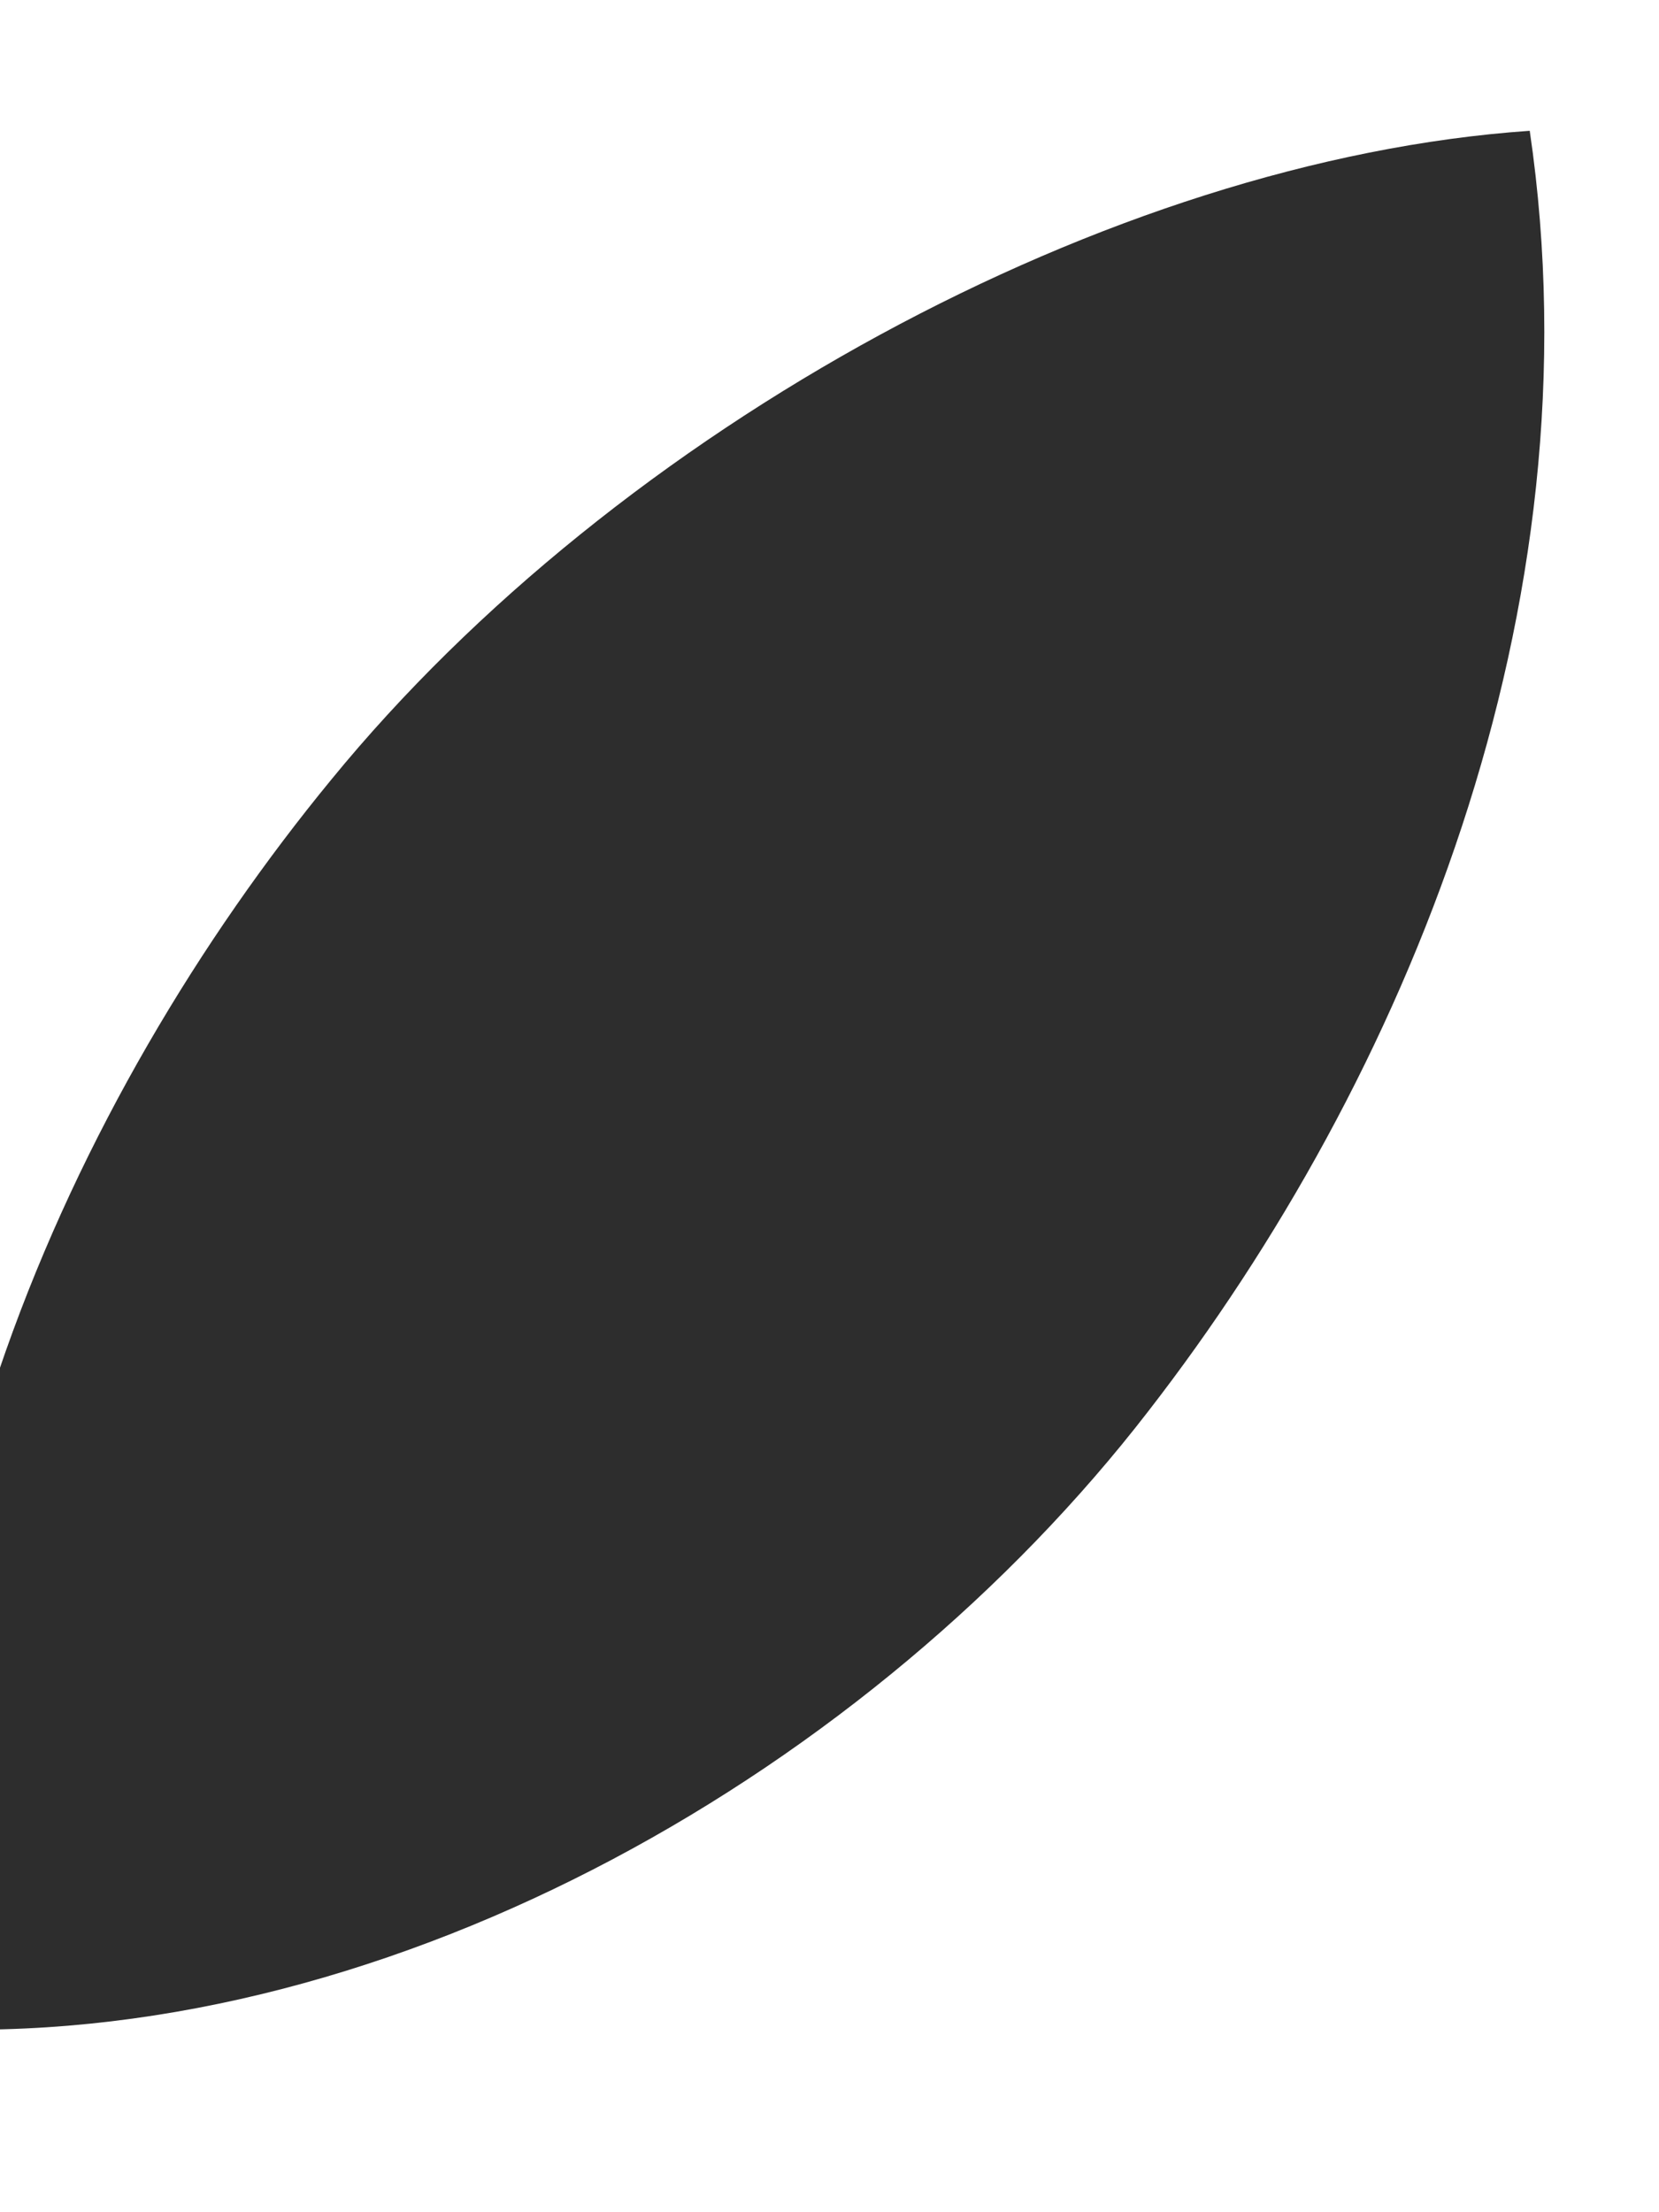<svg width="12" height="16" viewBox="0 0 12 16" fill="none" xmlns="http://www.w3.org/2000/svg" xmlns:xlink="http://www.w3.org/1999/xlink">
<path d="M11.065,0.946C8.023,1.156 4.468,3.104 2.396,5.639C0.506,7.939 -1.049,11.356 -0.443,14.676C2.881,14.779 6.315,12.786 8.305,10.208C10.167,7.807 11.575,4.412 11.065,0.946L11.065,0.946Z" fill="#2D2D2D"/>
</svg>
